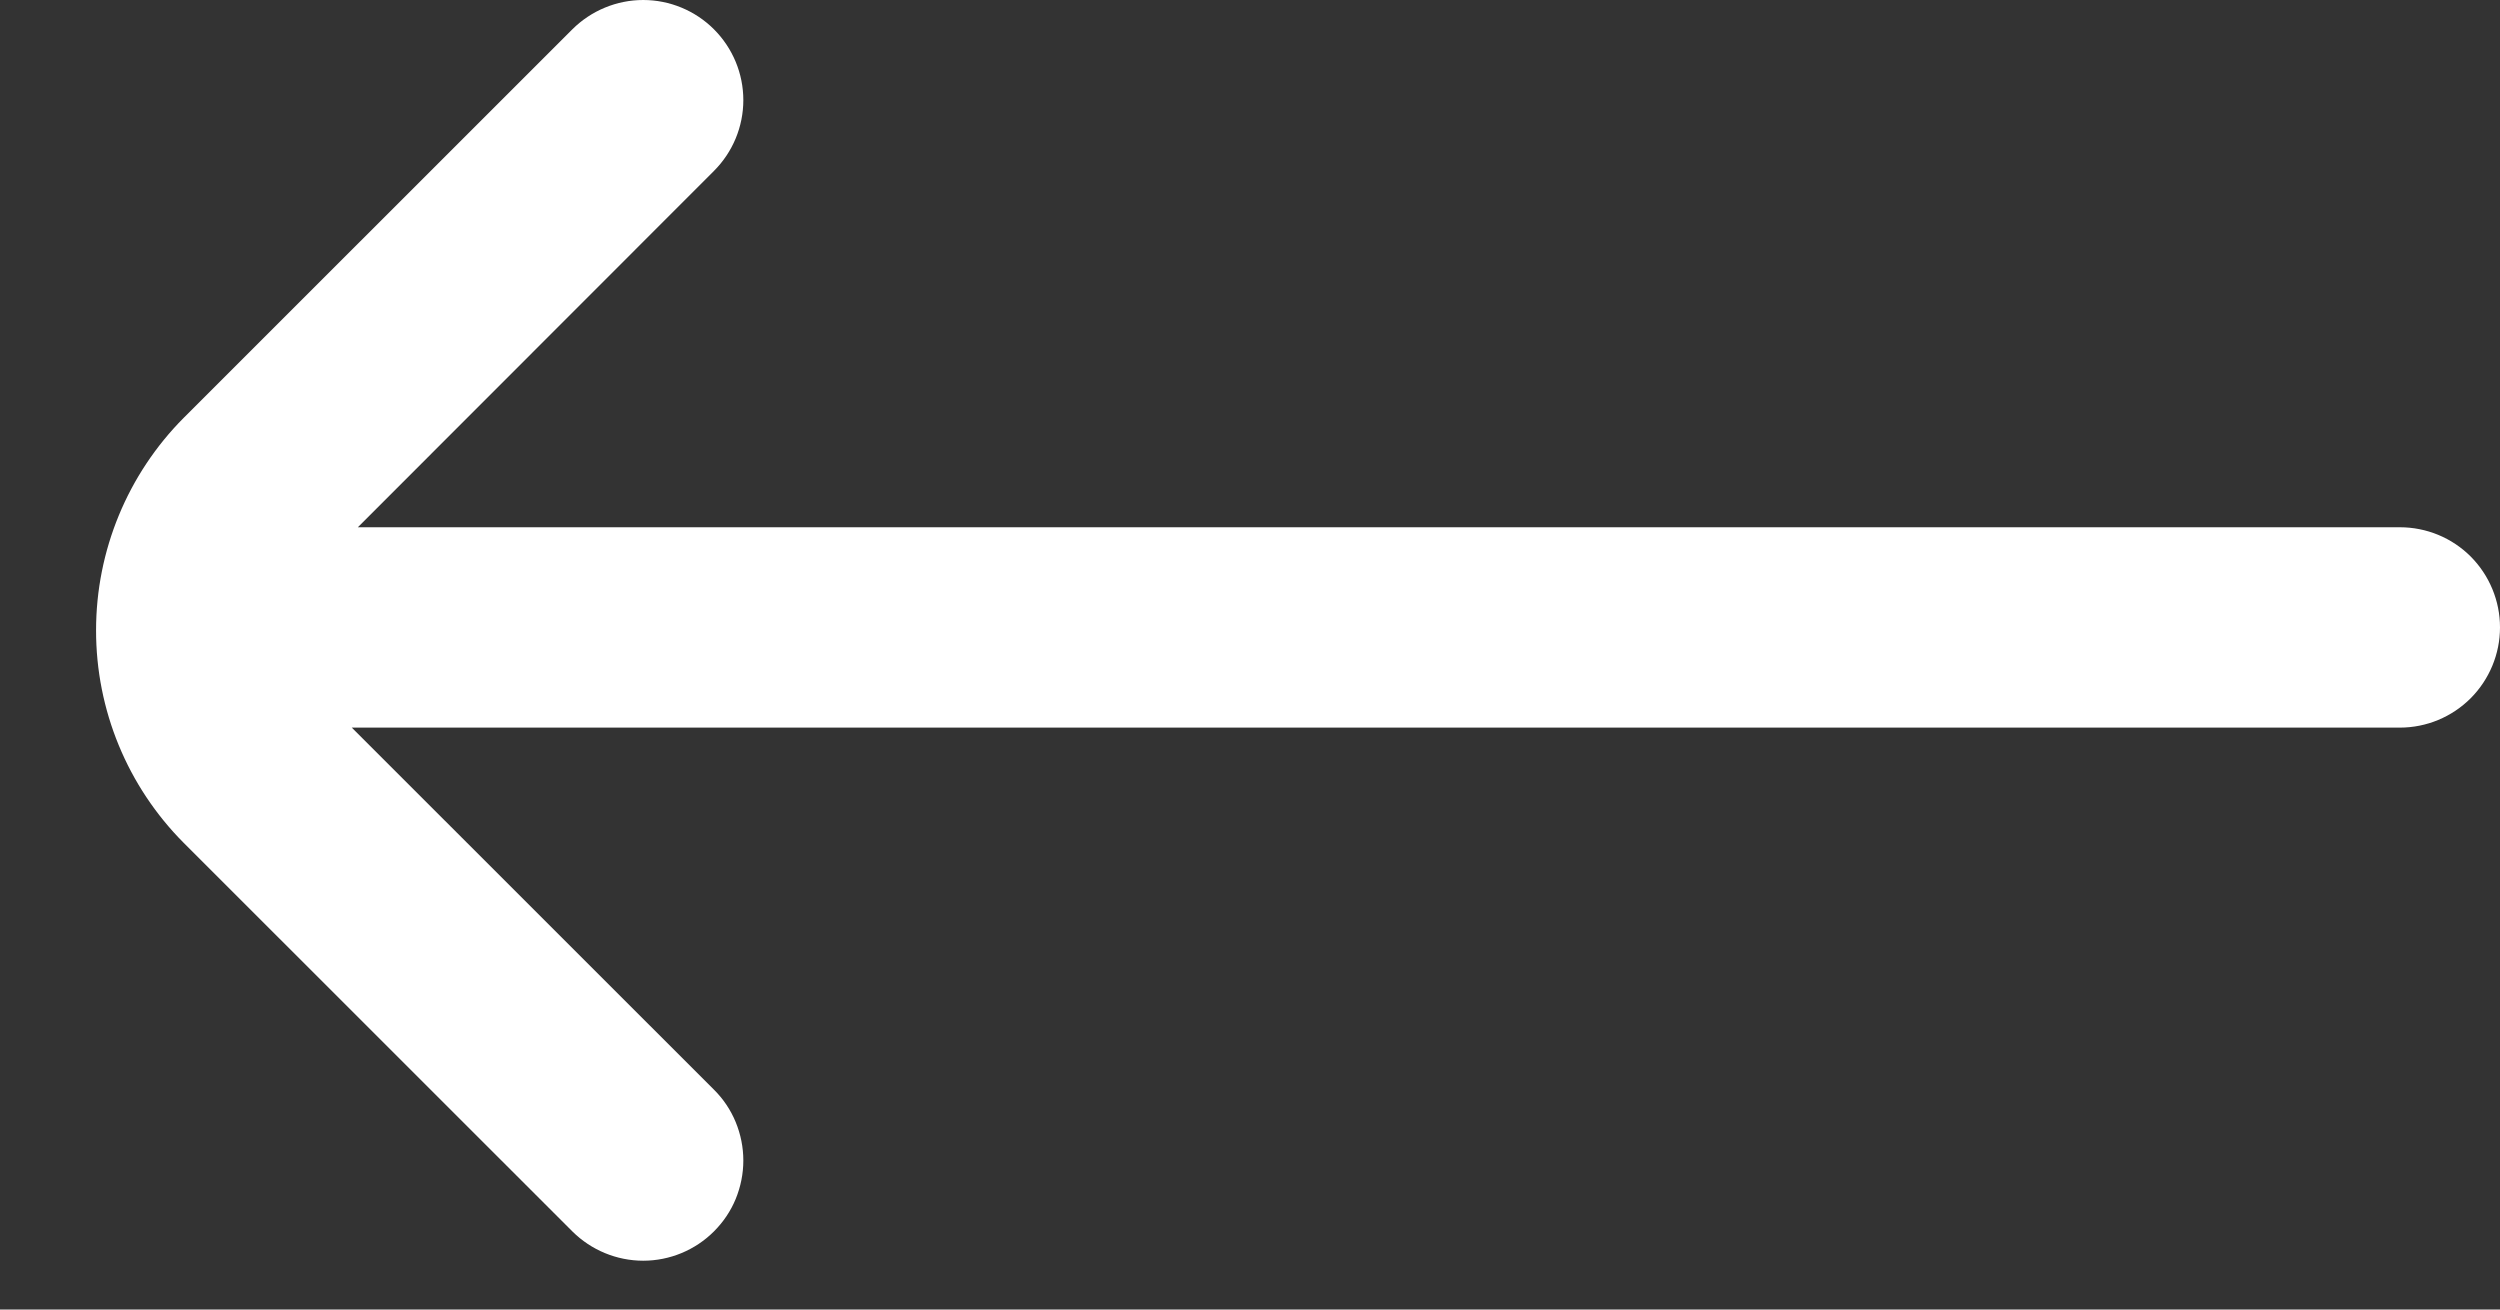 <svg width="21" height="11" viewBox="0 0 21 11" fill="none" xmlns="http://www.w3.org/2000/svg">
<rect x="0" y="0" width="21" height="11" fill="#333333" stroke="none"/>
<path d="M1.544 3.509L4.808 0.246C4.966 0.089 5.18 0 5.403 0C5.626 0 5.84 0.089 5.997 0.246C6.155 0.404 6.244 0.618 6.244 0.841C6.244 1.064 6.155 1.278 5.997 1.436L3.006 4.429H20.159C20.382 4.429 20.596 4.517 20.754 4.675C20.911 4.833 21 5.047 21 5.27V5.27C21 5.493 20.911 5.707 20.754 5.865C20.596 6.023 20.382 6.112 20.159 6.112H2.955L5.997 9.153C6.076 9.231 6.138 9.324 6.18 9.426C6.222 9.528 6.244 9.638 6.244 9.748C6.244 9.859 6.222 9.968 6.18 10.071C6.138 10.173 6.076 10.265 5.997 10.344C5.84 10.501 5.626 10.59 5.403 10.59C5.18 10.59 4.966 10.501 4.808 10.344L1.543 7.08C1.071 6.606 0.806 5.964 0.807 5.294C0.807 4.625 1.072 3.983 1.544 3.509Z" fill="white"/>
</svg>
